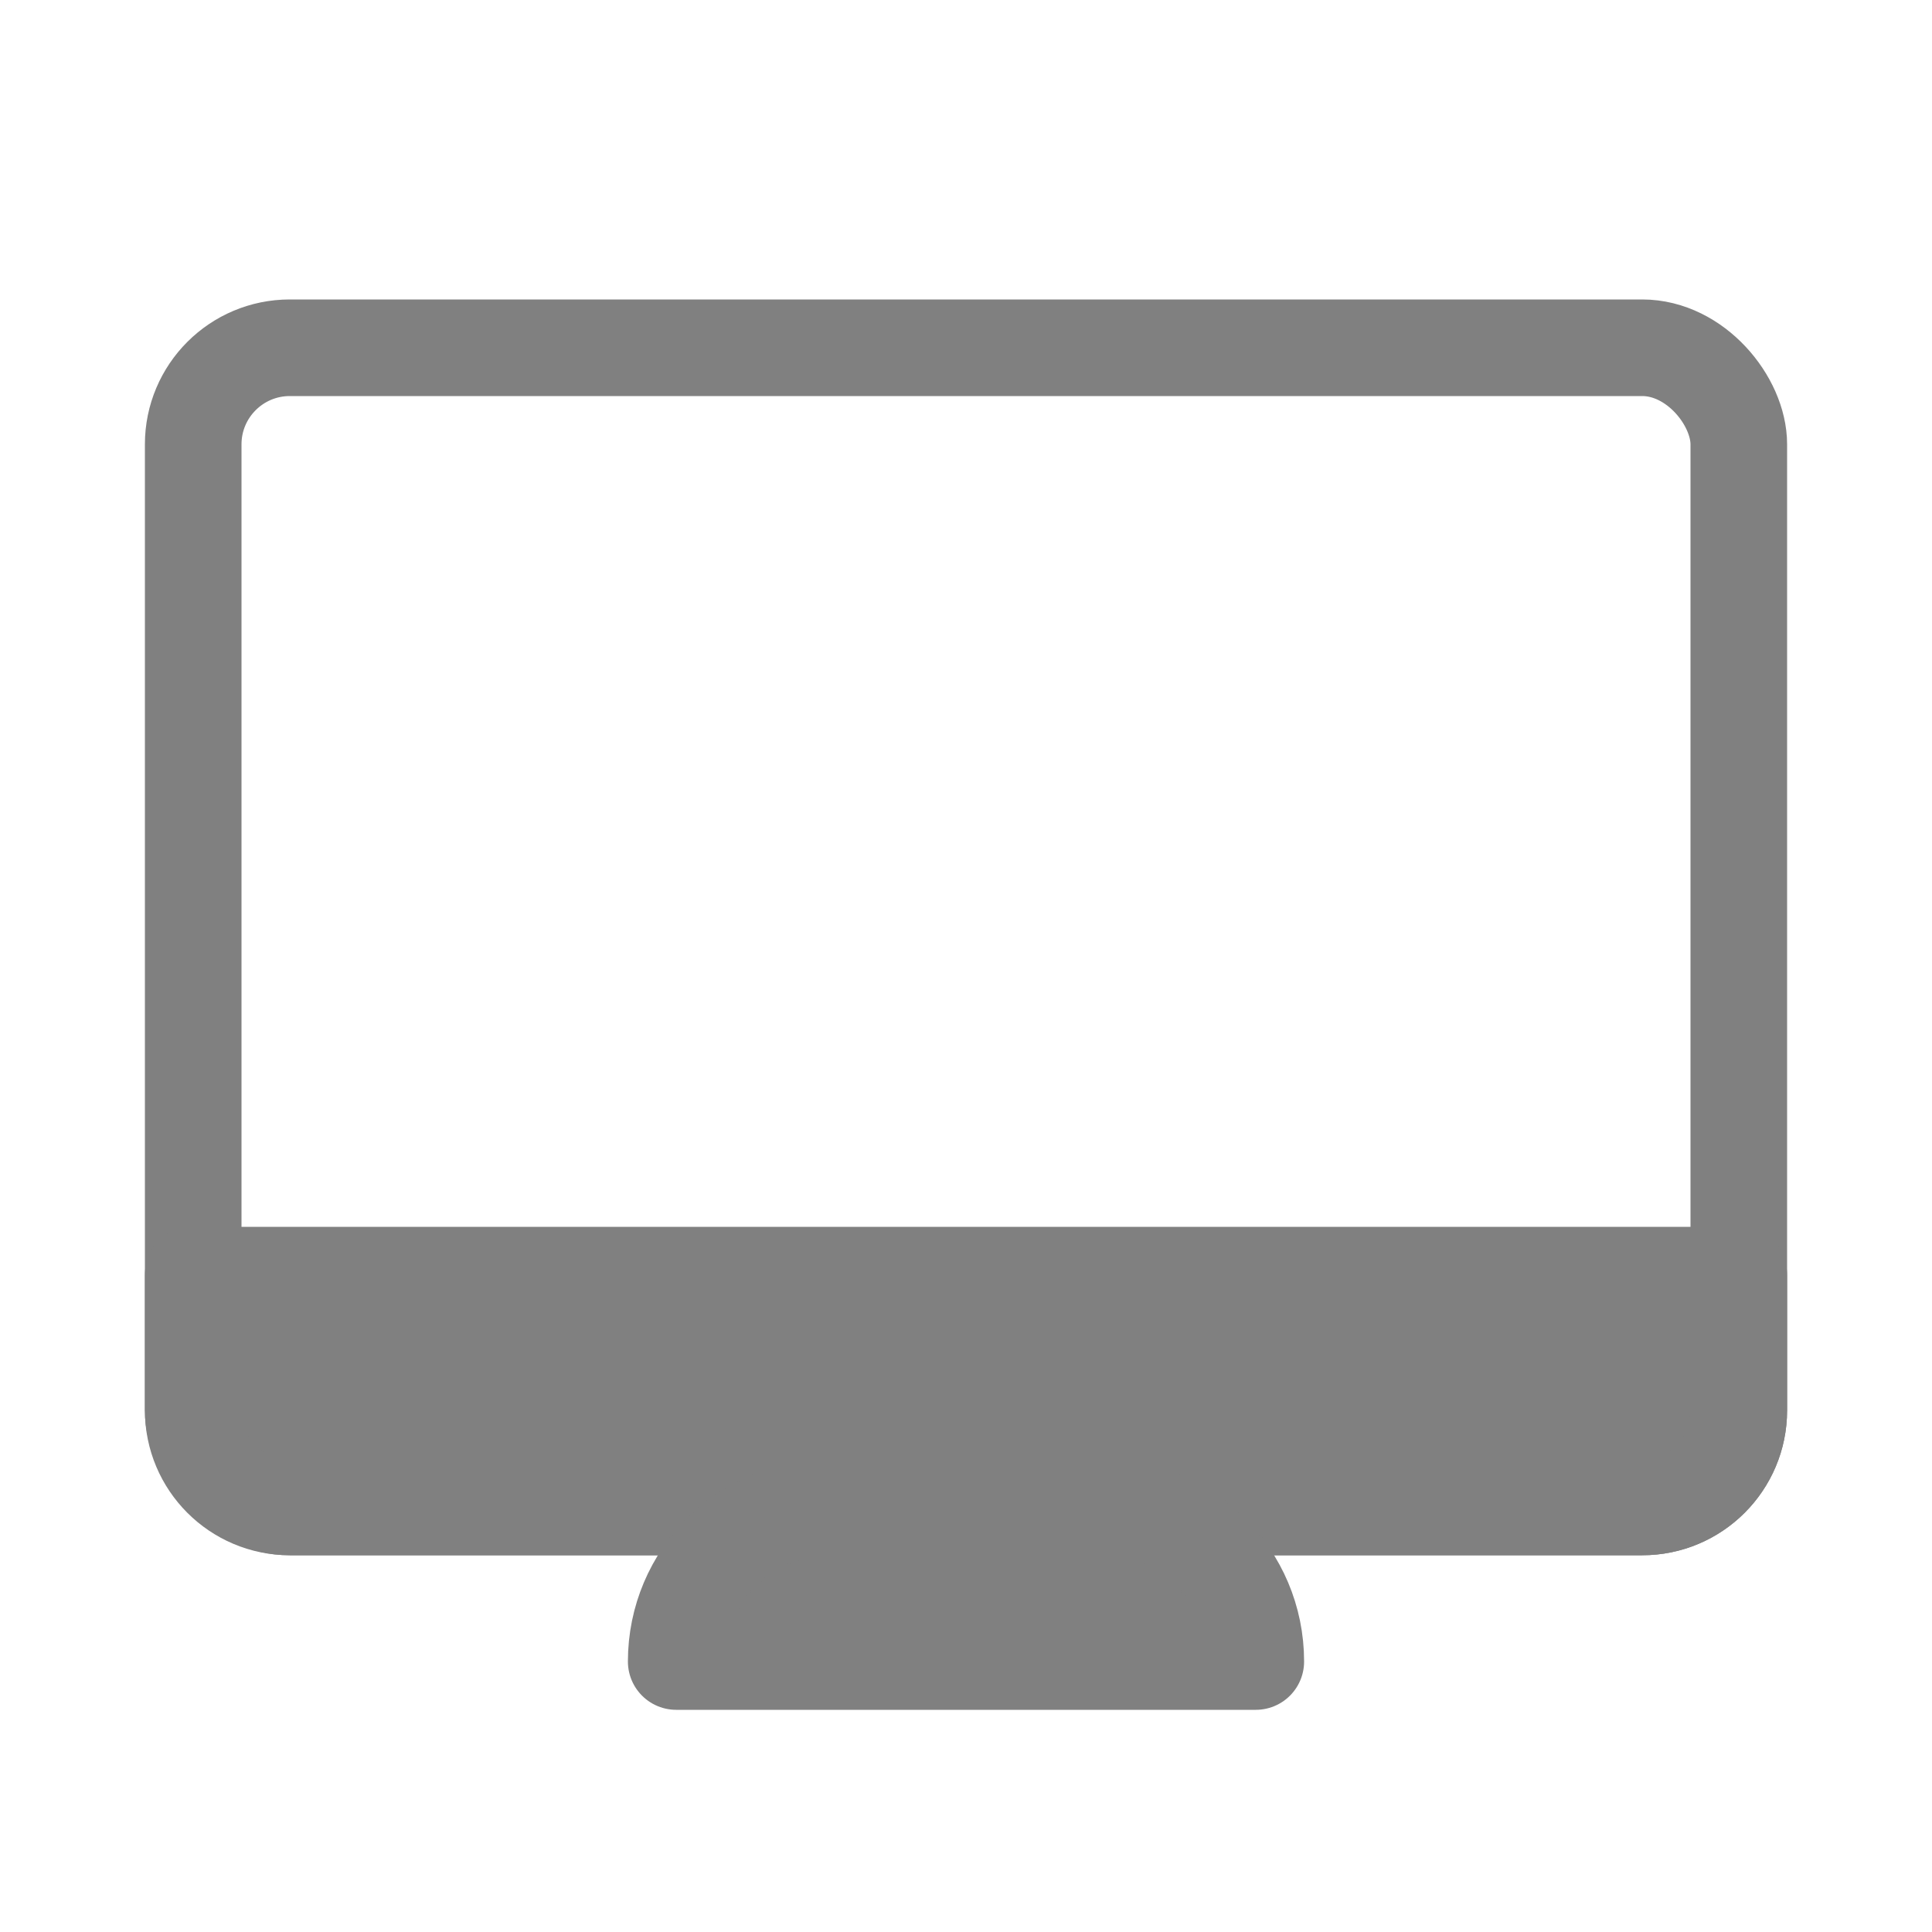 <?xml version="1.0" encoding="UTF-8"?><svg id="a" xmlns="http://www.w3.org/2000/svg" viewBox="0 0 100 100"><defs><style>.b{fill:gray;}.b,.c{stroke:gray;stroke-linecap:round;stroke-linejoin:round;stroke-width:5px;}.c{fill:none;}</style></defs><rect class="c" x="10" y="18" width="80" height="60" rx="5" ry="5"/><path class="b" d="M10,66H90v7c0,2.76-2.24,5-5,5H15c-2.76,0-5-2.24-5-5v-7h0Z"/><path class="b" d="M35,78h30c0,4.42-3.58,8-8,8h-14c-4.42,0-8-3.58-8-8h0Z" transform="translate(100 164) rotate(180)"/></svg>
